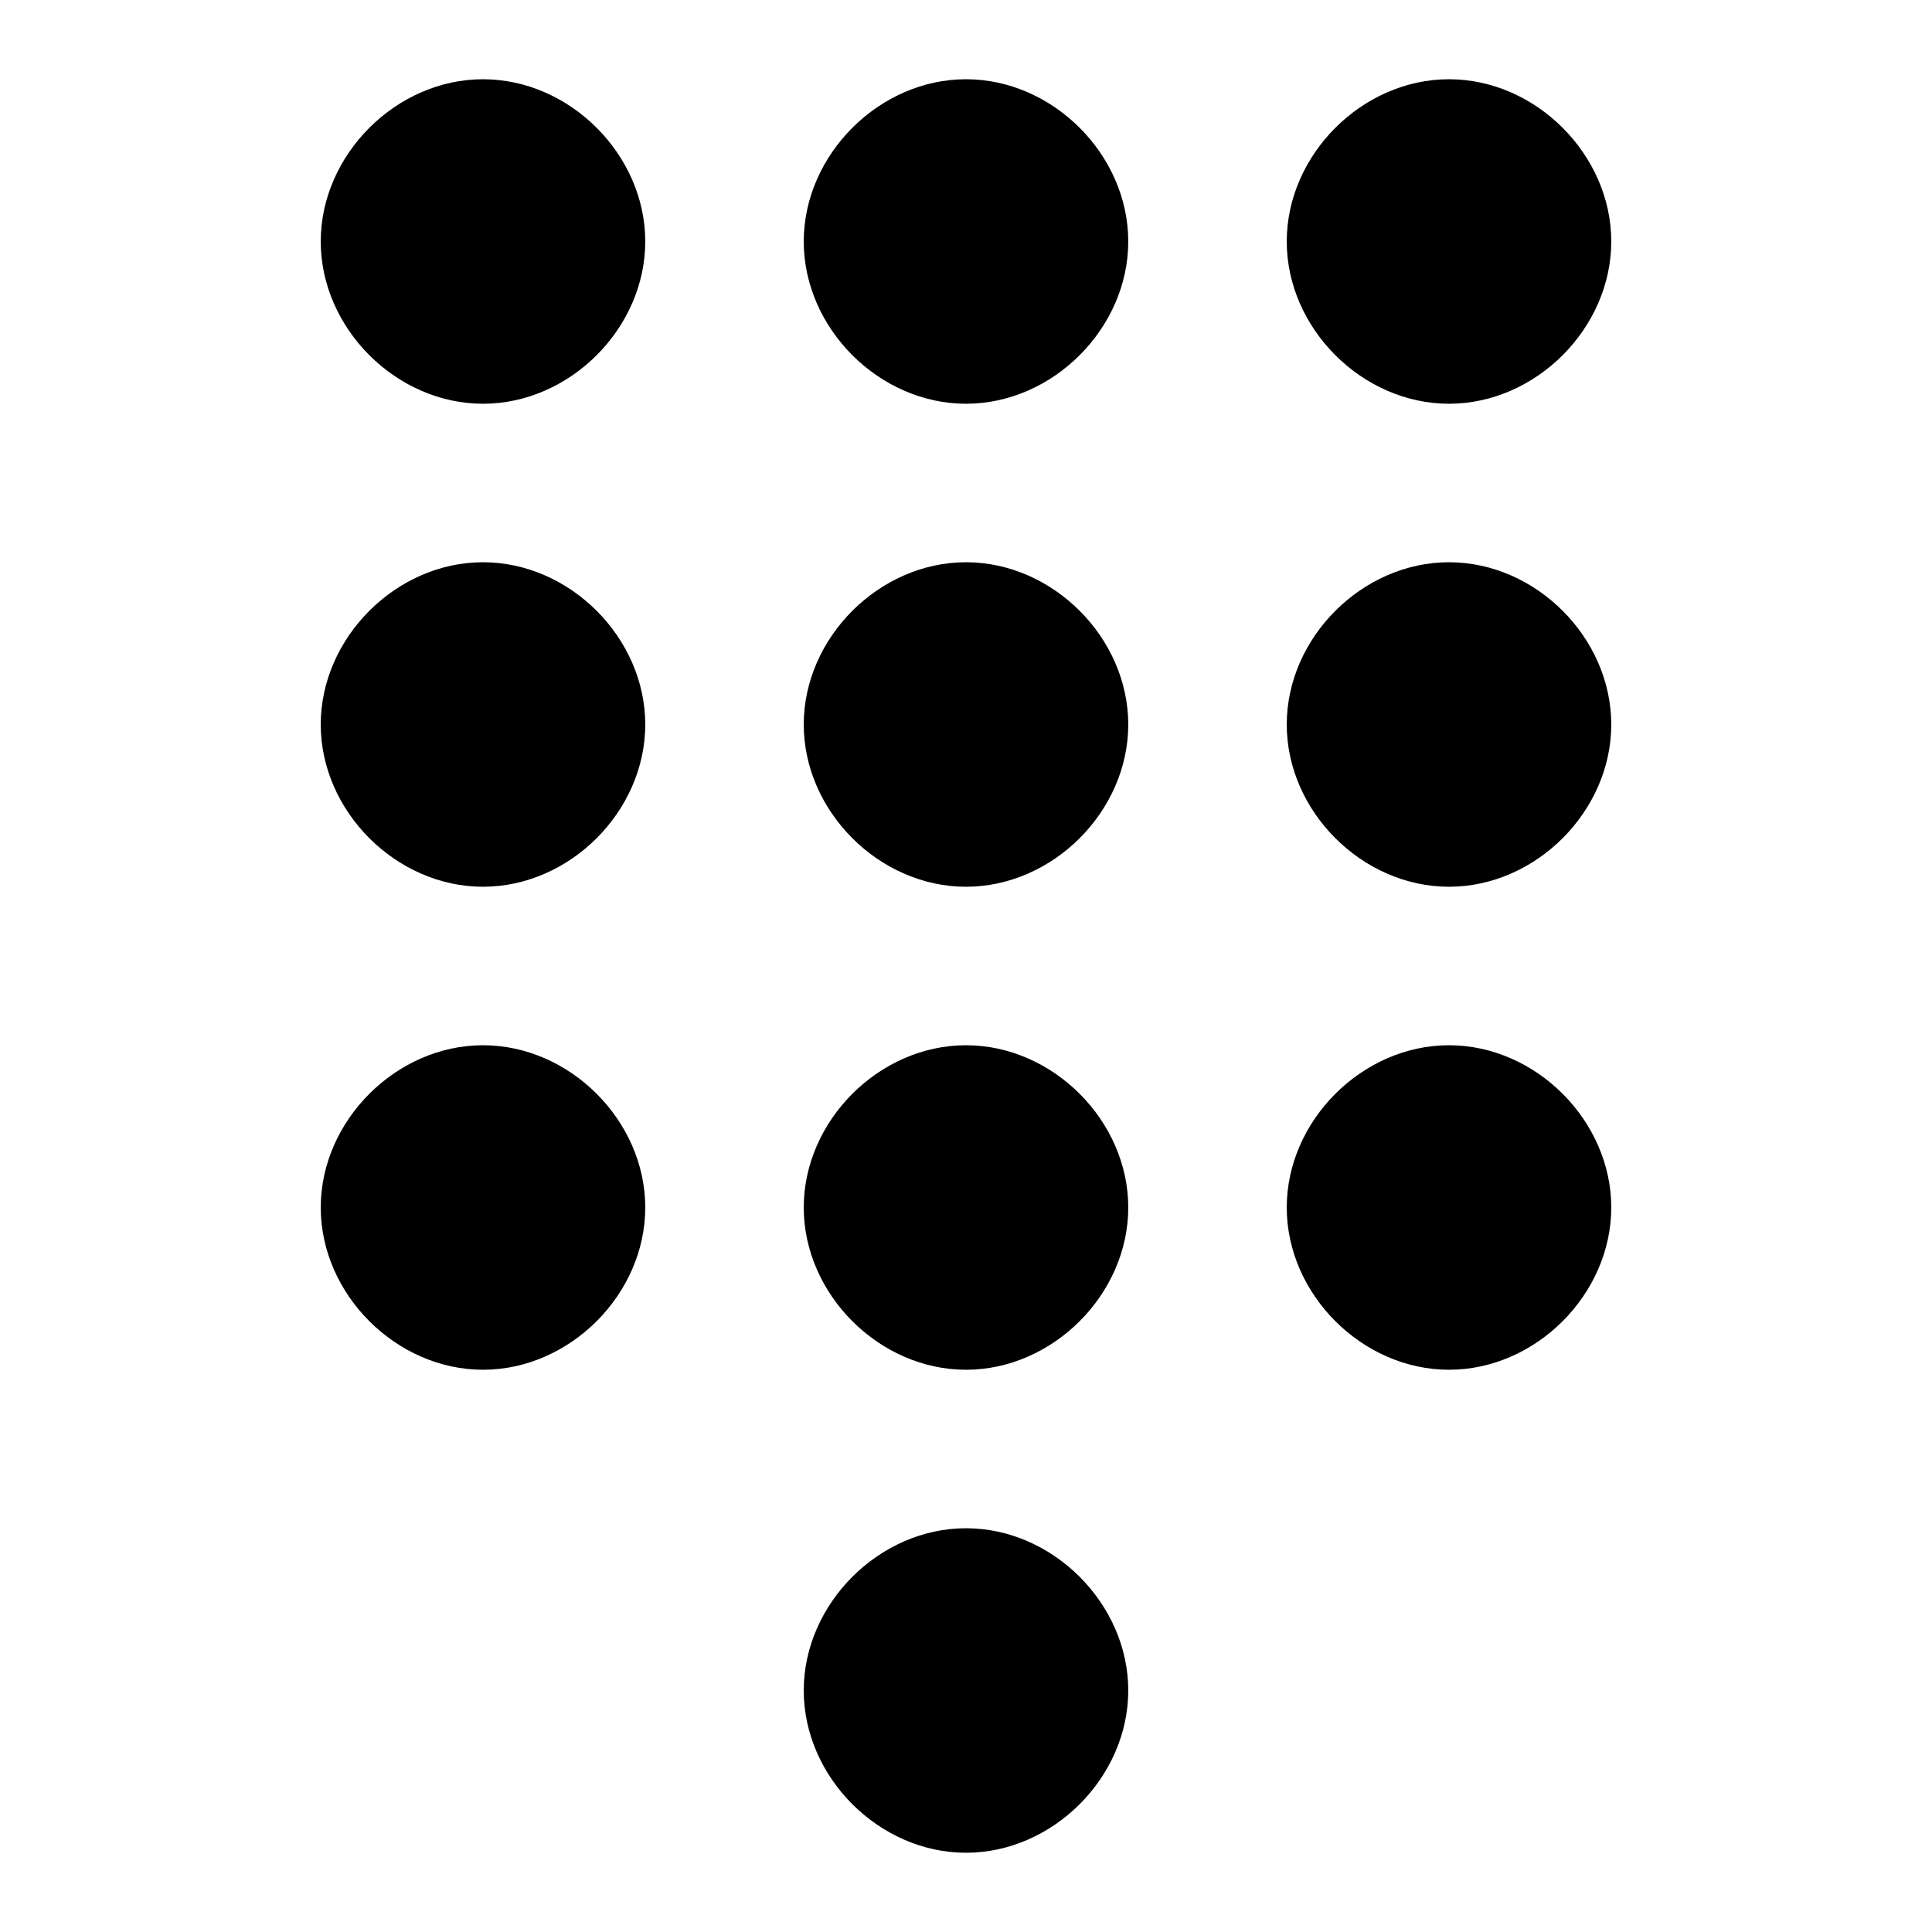 <svg height="1000" width="1000" xmlns="http://www.w3.org/2000/svg"><path d="M500.001 41.013c44.922 0 83.985 39.063 83.985 83.985S544.923 208.982 500 208.982 416.017 169.92 416.017 124.998 455.079 41.013 500 41.013zm0 250c44.922 0 83.985 39.063 83.985 83.985S544.923 458.983 500 458.983 416.017 419.92 416.017 374.998 455.079 291.014 500 291.014zm250 0c44.923 0 83.986 39.063 83.986 83.985s-39.063 83.985 -83.985 83.985S666.017 419.92 666.017 374.998s39.063 -83.984 83.985 -83.984zm0 250.001c44.923 0 83.986 39.063 83.986 83.985s-39.063 83.985 -83.985 83.985S666.017 669.92 666.017 624.999s39.063 -83.985 83.985 -83.985zm-250 0c44.922 0 83.985 39.063 83.985 83.985S544.923 708.984 500 708.984 416.017 669.92 416.017 624.999 455.079 541.014 500 541.014zm250 -332.032c-44.921 0 -83.984 -39.062 -83.984 -83.984S705.08 41.013 750.002 41.013s83.985 39.063 83.985 83.985 -39.063 83.984 -83.985 83.984zm-500 332.032c44.922 0 83.984 39.063 83.984 83.985s-39.062 83.985 -83.984 83.985S166.016 669.92 166.016 624.999s39.063 -83.985 83.985 -83.985zm0 -250c44.922 0 83.984 39.062 83.984 83.984s-39.062 83.985 -83.984 83.985S166.016 419.92 166.016 374.998s39.063 -83.984 83.985 -83.984zm0 -250c44.922 0 83.984 39.062 83.984 83.984s-39.062 83.984 -83.984 83.984S166.016 169.92 166.016 124.998s39.063 -83.985 83.985 -83.985zm250 750.001c44.922 0 83.985 39.063 83.985 83.985S544.923 958.984 500 958.984 416.017 919.922 416.017 875 455.079 791.015 500 791.015z"/></svg>